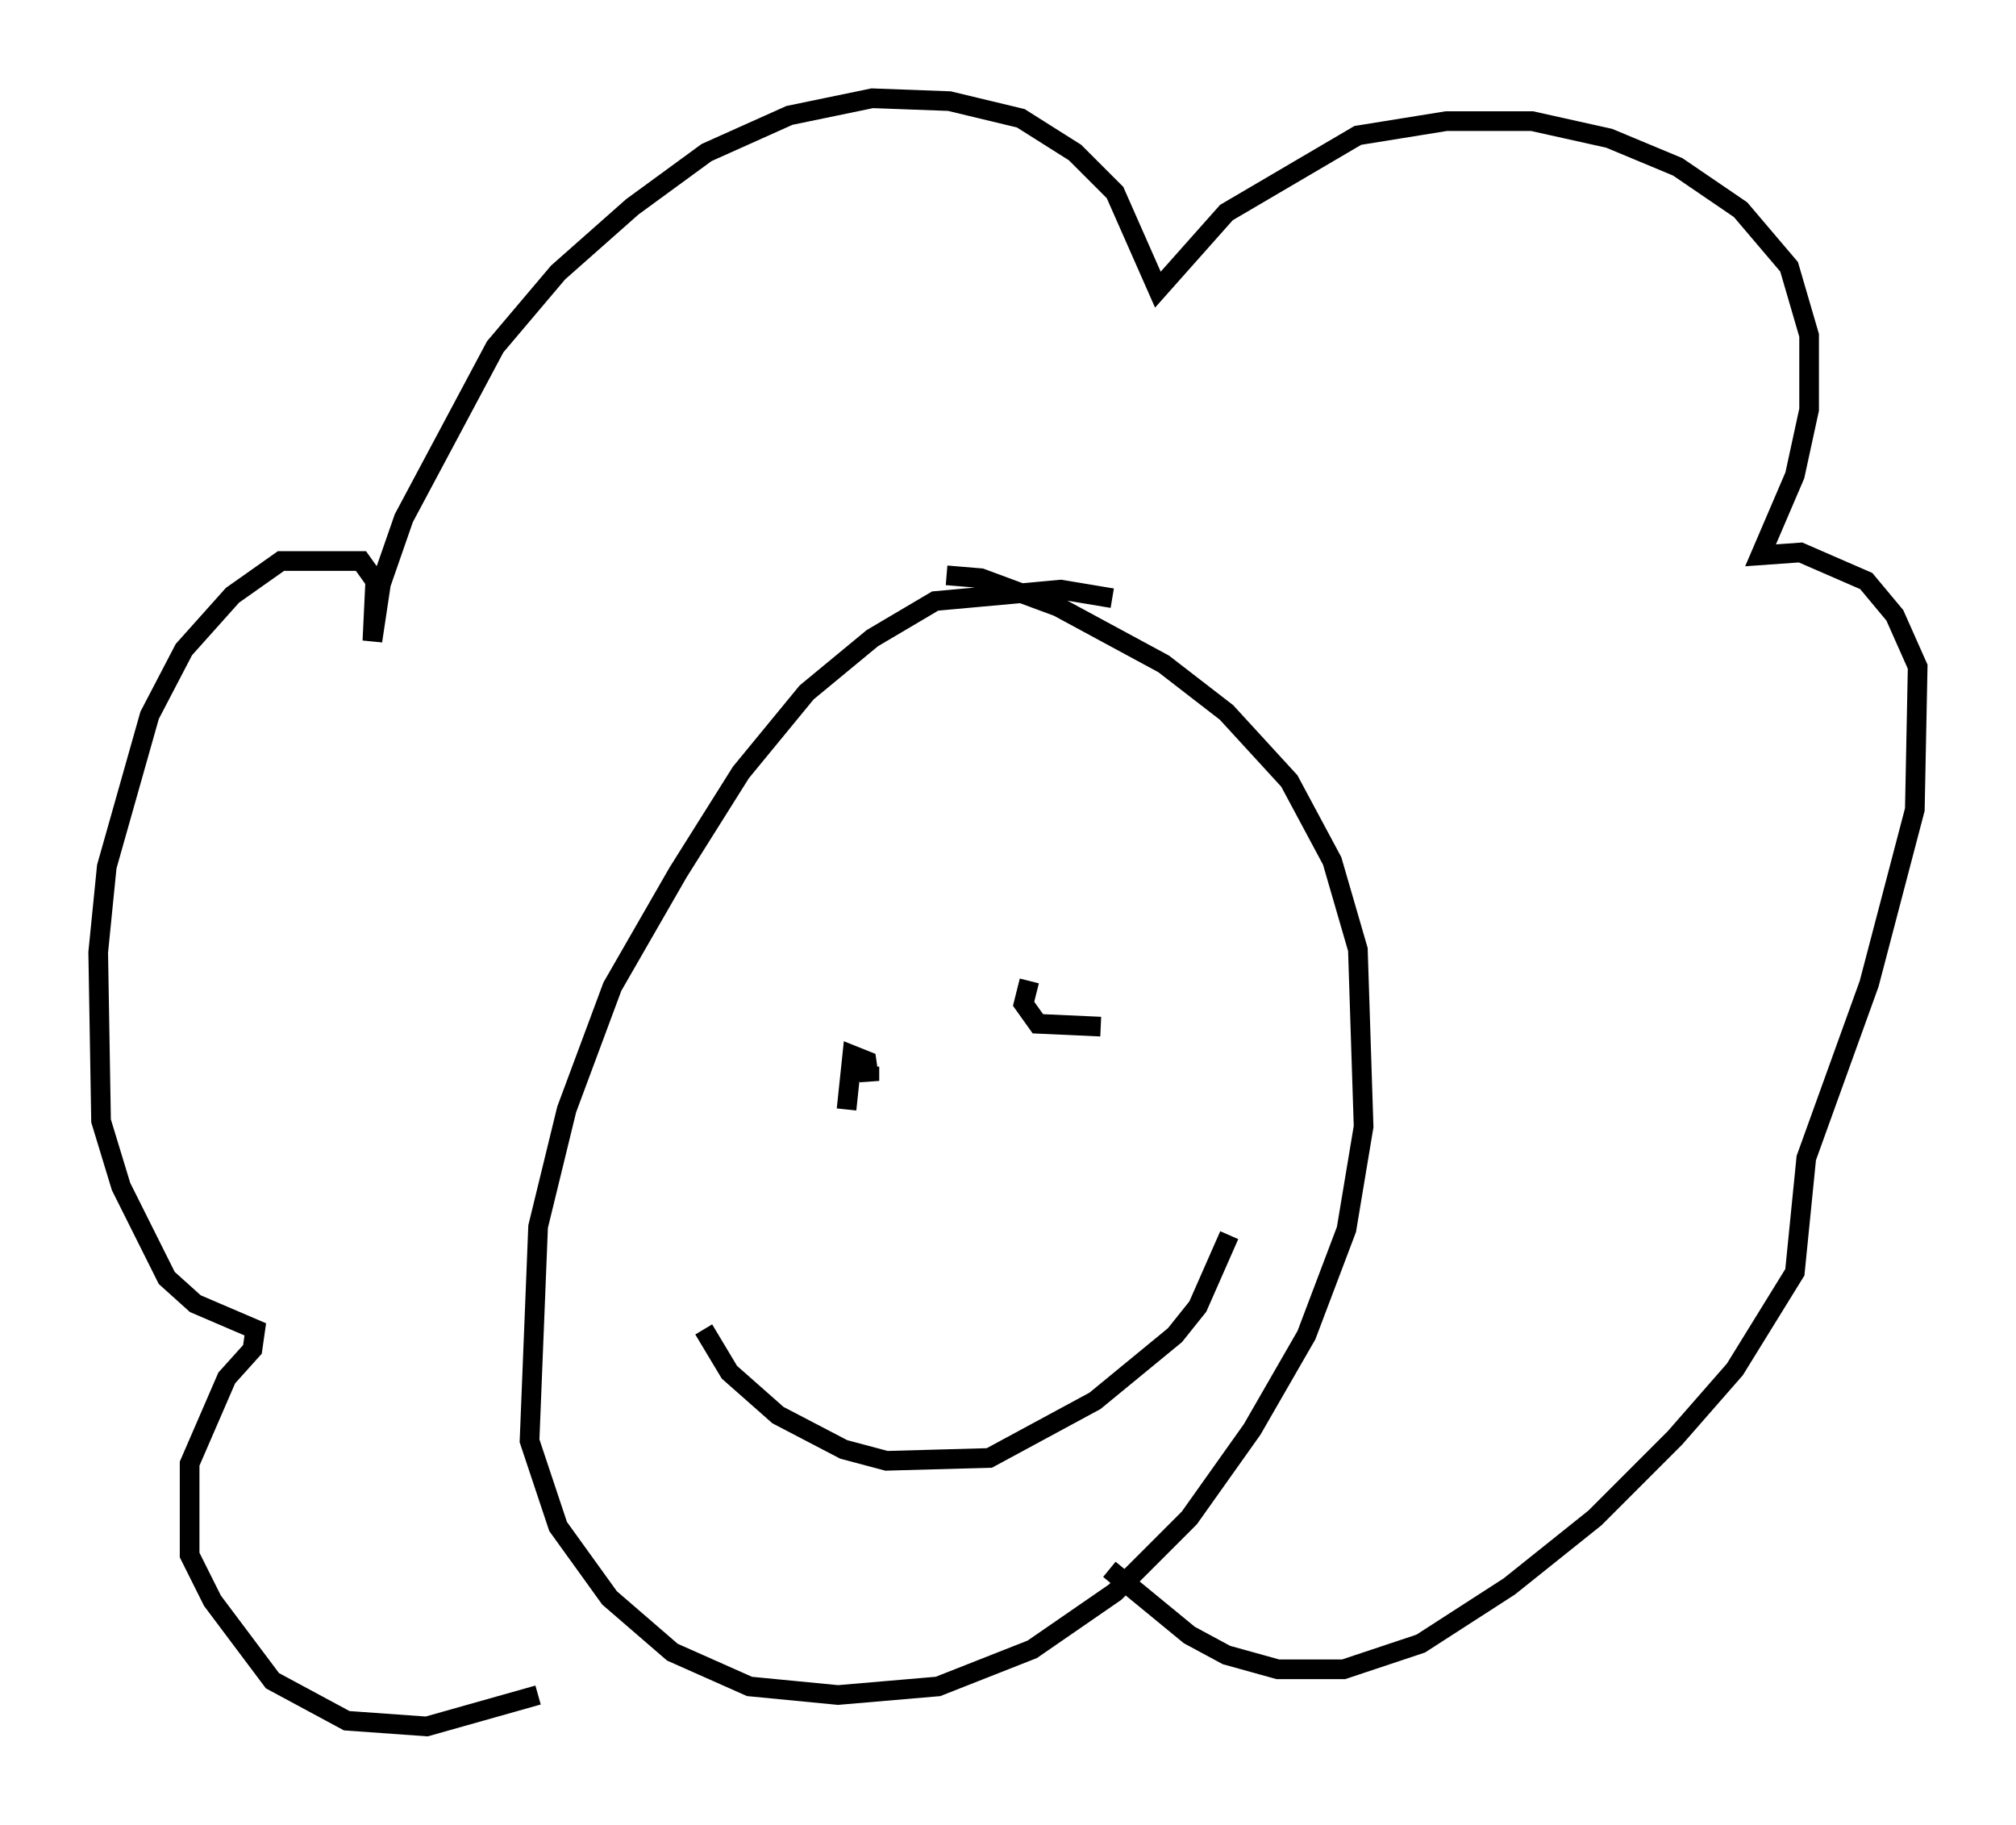 <?xml version="1.0" encoding="utf-8" ?>
<svg baseProfile="full" height="92.793" version="1.1" width="102.525" xmlns="http://www.w3.org/2000/svg" xmlns:ev="http://www.w3.org/2001/xml-events" xmlns:xlink="http://www.w3.org/1999/xlink"><defs /><rect fill="white" height="92.793" width="102.525" x="0" y="0" /><path d="M57.726, 31.145 m-1.162, -0.726 l-2.615, -0.436 -6.391, 0.581 l-3.196, 1.888 -3.341, 2.76 l-3.341, 4.067 -3.196, 5.084 l-3.341, 5.81 -2.324, 6.246 l-1.453, 5.955 -0.436, 10.894 l1.453, 4.358 2.615, 3.631 l3.196, 2.76 3.922, 1.743 l4.503, 0.436 5.084, -0.436 l4.793, -1.888 4.212, -2.905 l3.777, -3.777 3.196, -4.503 l2.76, -4.793 2.034, -5.374 l0.872, -5.229 -0.291, -9.006 l-1.307, -4.503 -2.179, -4.067 l-3.196, -3.486 -3.196, -2.469 l-5.374, -2.905 -3.922, -1.453 l-1.743, -0.145 m8.279, 50.547 l4.067, 3.341 1.888, 1.017 l2.615, 0.726 3.341, 0.0 l3.922, -1.307 4.503, -2.905 l4.358, -3.486 4.067, -4.067 l3.05, -3.486 3.05, -4.939 l0.581, -5.81 3.196, -8.86 l2.324, -8.86 0.145, -7.263 l-1.162, -2.615 -1.453, -1.743 l-3.341, -1.453 -2.034, 0.145 l1.743, -4.067 0.726, -3.341 l0.0, -3.777 -1.017, -3.486 l-2.469, -2.905 -3.196, -2.179 l-3.486, -1.453 -3.922, -0.872 l-4.358, 0.0 -4.503, 0.726 l-6.682, 3.922 -3.486, 3.922 l-2.179, -4.939 -2.034, -2.034 l-2.76, -1.743 -3.631, -0.872 l-3.922, -0.145 -4.212, 0.872 l-4.212, 1.888 -3.777, 2.76 l-3.777, 3.341 -3.196, 3.777 l-4.648, 8.715 -1.162, 3.341 l-0.436, 2.905 0.145, -3.05 l-0.726, -1.017 -4.067, 0.0 l-2.469, 1.743 -2.469, 2.76 l-1.743, 3.341 -2.179, 7.698 l-0.436, 4.358 0.145, 8.57 l1.017, 3.341 2.324, 4.648 l1.453, 1.307 3.05, 1.307 l-0.145, 1.017 -1.307, 1.453 l-1.888, 4.358 0.0, 4.648 l1.162, 2.324 3.05, 4.067 l3.777, 2.034 4.067, 0.291 l5.665, -1.598 m16.849, -31.955 l0.0, 0.726 -0.145, -1.017 l-0.726, -0.291 -0.291, 2.76 m9.296, -6.536 l-0.291, 1.162 0.726, 1.017 l3.196, 0.145 m-20.19, 15.397 l1.307, 2.179 2.469, 2.179 l3.341, 1.743 2.179, 0.581 l5.229, -0.145 5.374, -2.905 l4.067, -3.341 1.162, -1.453 l1.598, -3.631 " fill="none" stroke="black" stroke-width="1" /></svg>